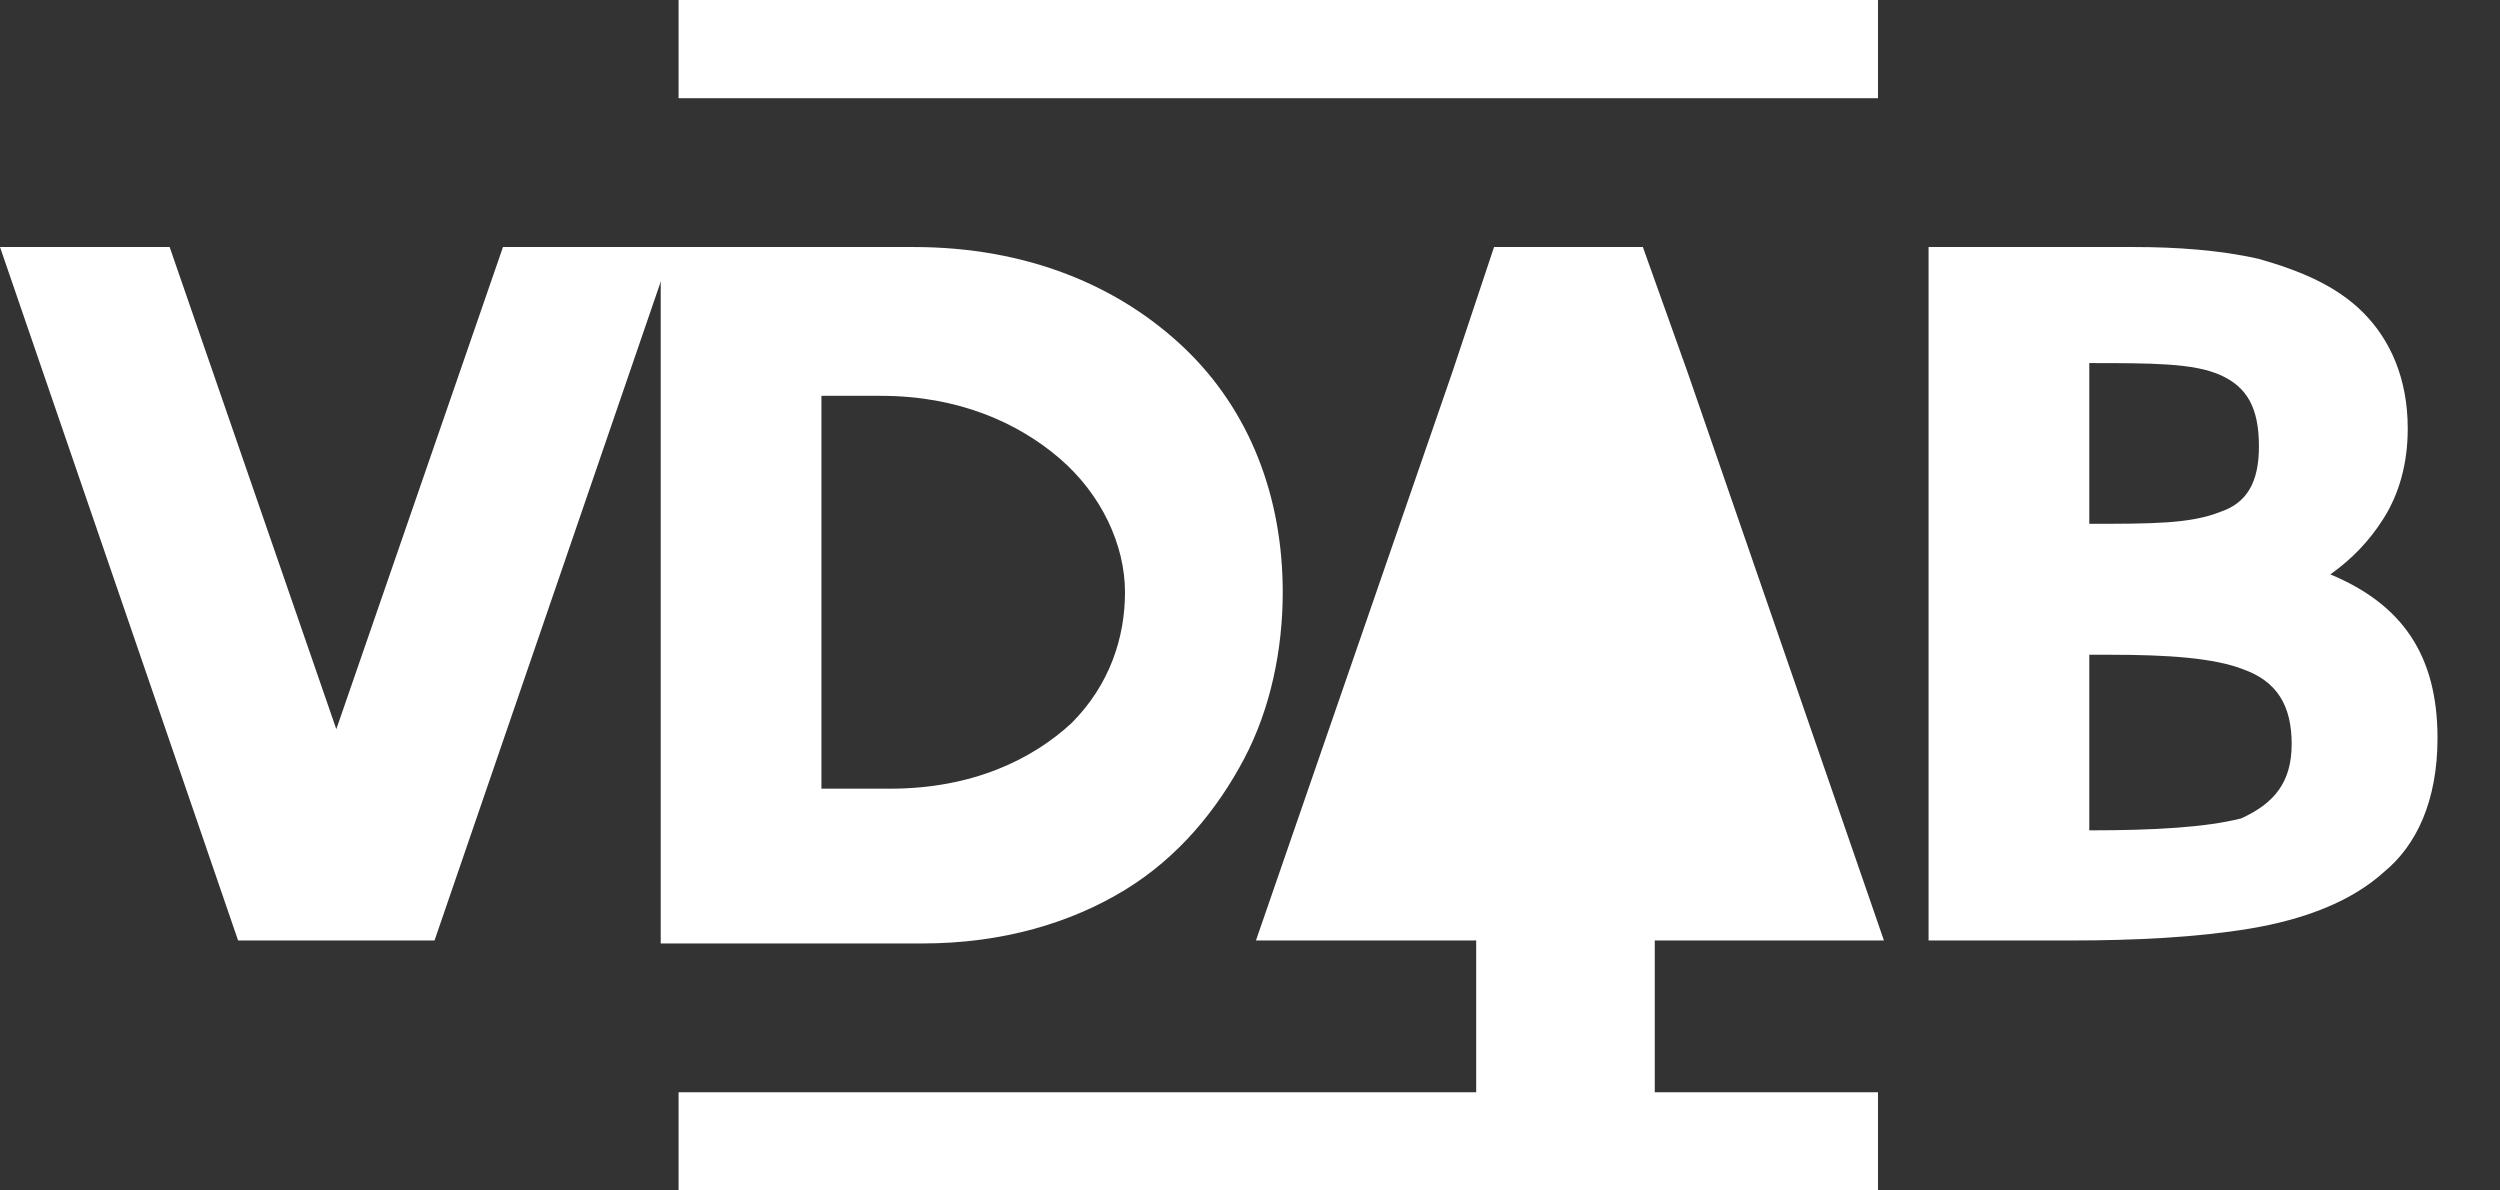 <?xml version="1.0" encoding="utf-8"?>
<!-- Generator: Adobe Illustrator 22.0.1, SVG Export Plug-In . SVG Version: 6.00 Build 0)  -->
<svg version="1.1" id="Layer_1" xmlns="http://www.w3.org/2000/svg" xmlns:xlink="http://www.w3.org/1999/xlink" x="0px" y="0px"
	 viewBox="0 0 84 40" style="enable-background:new 0 0 84 40;" xml:space="preserve">
<rect x="0" y="0" width="84" height="40" fill="#333333" stroke="none"/>
<style type="text/css">
	.st0{display:none;}
	.st1{display:inline;stroke:#000000;stroke-miterlimit:10;}
	.st2{fill:#FFFFFF;}
</style>
<g id="Layer_2_1_" class="st0">
	<rect class="st1" width="84" height="40"/>
</g>
<g id="Layer_1_1_">
	<g>
		<path class="st2" d="M0,8.3h5.7l5.6,16.2l5.6-16.2h5.7l-8,23.3H8L0,8.3z"/>
		<path class="st2" d="M22.2,31.7V8.3h8.5c3.8,0,6.9,1.3,9.1,3.4s3.3,5,3.3,8.2c0,1.9-0.4,3.9-1.3,5.6s-2.2,3.3-4,4.4
			s-4.1,1.8-6.8,1.8H22.2z M27.6,13.4v13.1h2.3c2.8,0,4.8-1,6.1-2.2c1.3-1.3,1.8-2.9,1.8-4.4c0-1.6-0.8-3.3-2.2-4.5s-3.4-2.1-6-2.1
			h-2C27.6,13.3,27.6,13.4,27.6,13.4z"/>
		<path class="st2" d="M42.2,31.6l6.6-19.1l1.4-4.2h5l1.5,4.2l6.6,19.1h-7.7v5.3h-6v-5.3C49.6,31.6,42.2,31.6,42.2,31.6z"/>
		<path class="st2" d="M64.8,31.7V8.3h6.9c1.4,0,2.9,0.1,4.2,0.4c1.4,0.4,2.6,0.9,3.5,1.8c0.9,0.9,1.5,2.2,1.5,3.9
			c0,1.2-0.3,2.2-0.8,3s-1.1,1.4-1.8,1.9c2.4,1,3.6,2.7,3.6,5.5c0,2.1-0.7,3.6-1.8,4.5c-1.1,1-2.7,1.6-4.5,1.9s-3.9,0.4-6,0.4h-4.8
			L64.8,31.7L64.8,31.7z M70.2,12.2v5.4c2.1,0,3.4,0,4.4-0.4c0.9-0.3,1.3-1,1.3-2.2c0-1.3-0.4-2-1.3-2.4S72.3,12.2,70.2,12.2
			L70.2,12.2z M70.2,22v5.9c2.2,0,3.9-0.1,5.1-0.4C76.4,27,77,26.3,77,25s-0.5-2.1-1.6-2.5c-1-0.4-2.6-0.5-4.5-0.5H70.2z"/>
	</g>
	<rect x="22.8" y="36.7" class="st2" width="40.3" height="3.3"/>
	<rect x="22.8" class="st2" width="40.3" height="3.3"/>
</g>
<g id="Layer_3" class="st0">
</g>
</svg>
